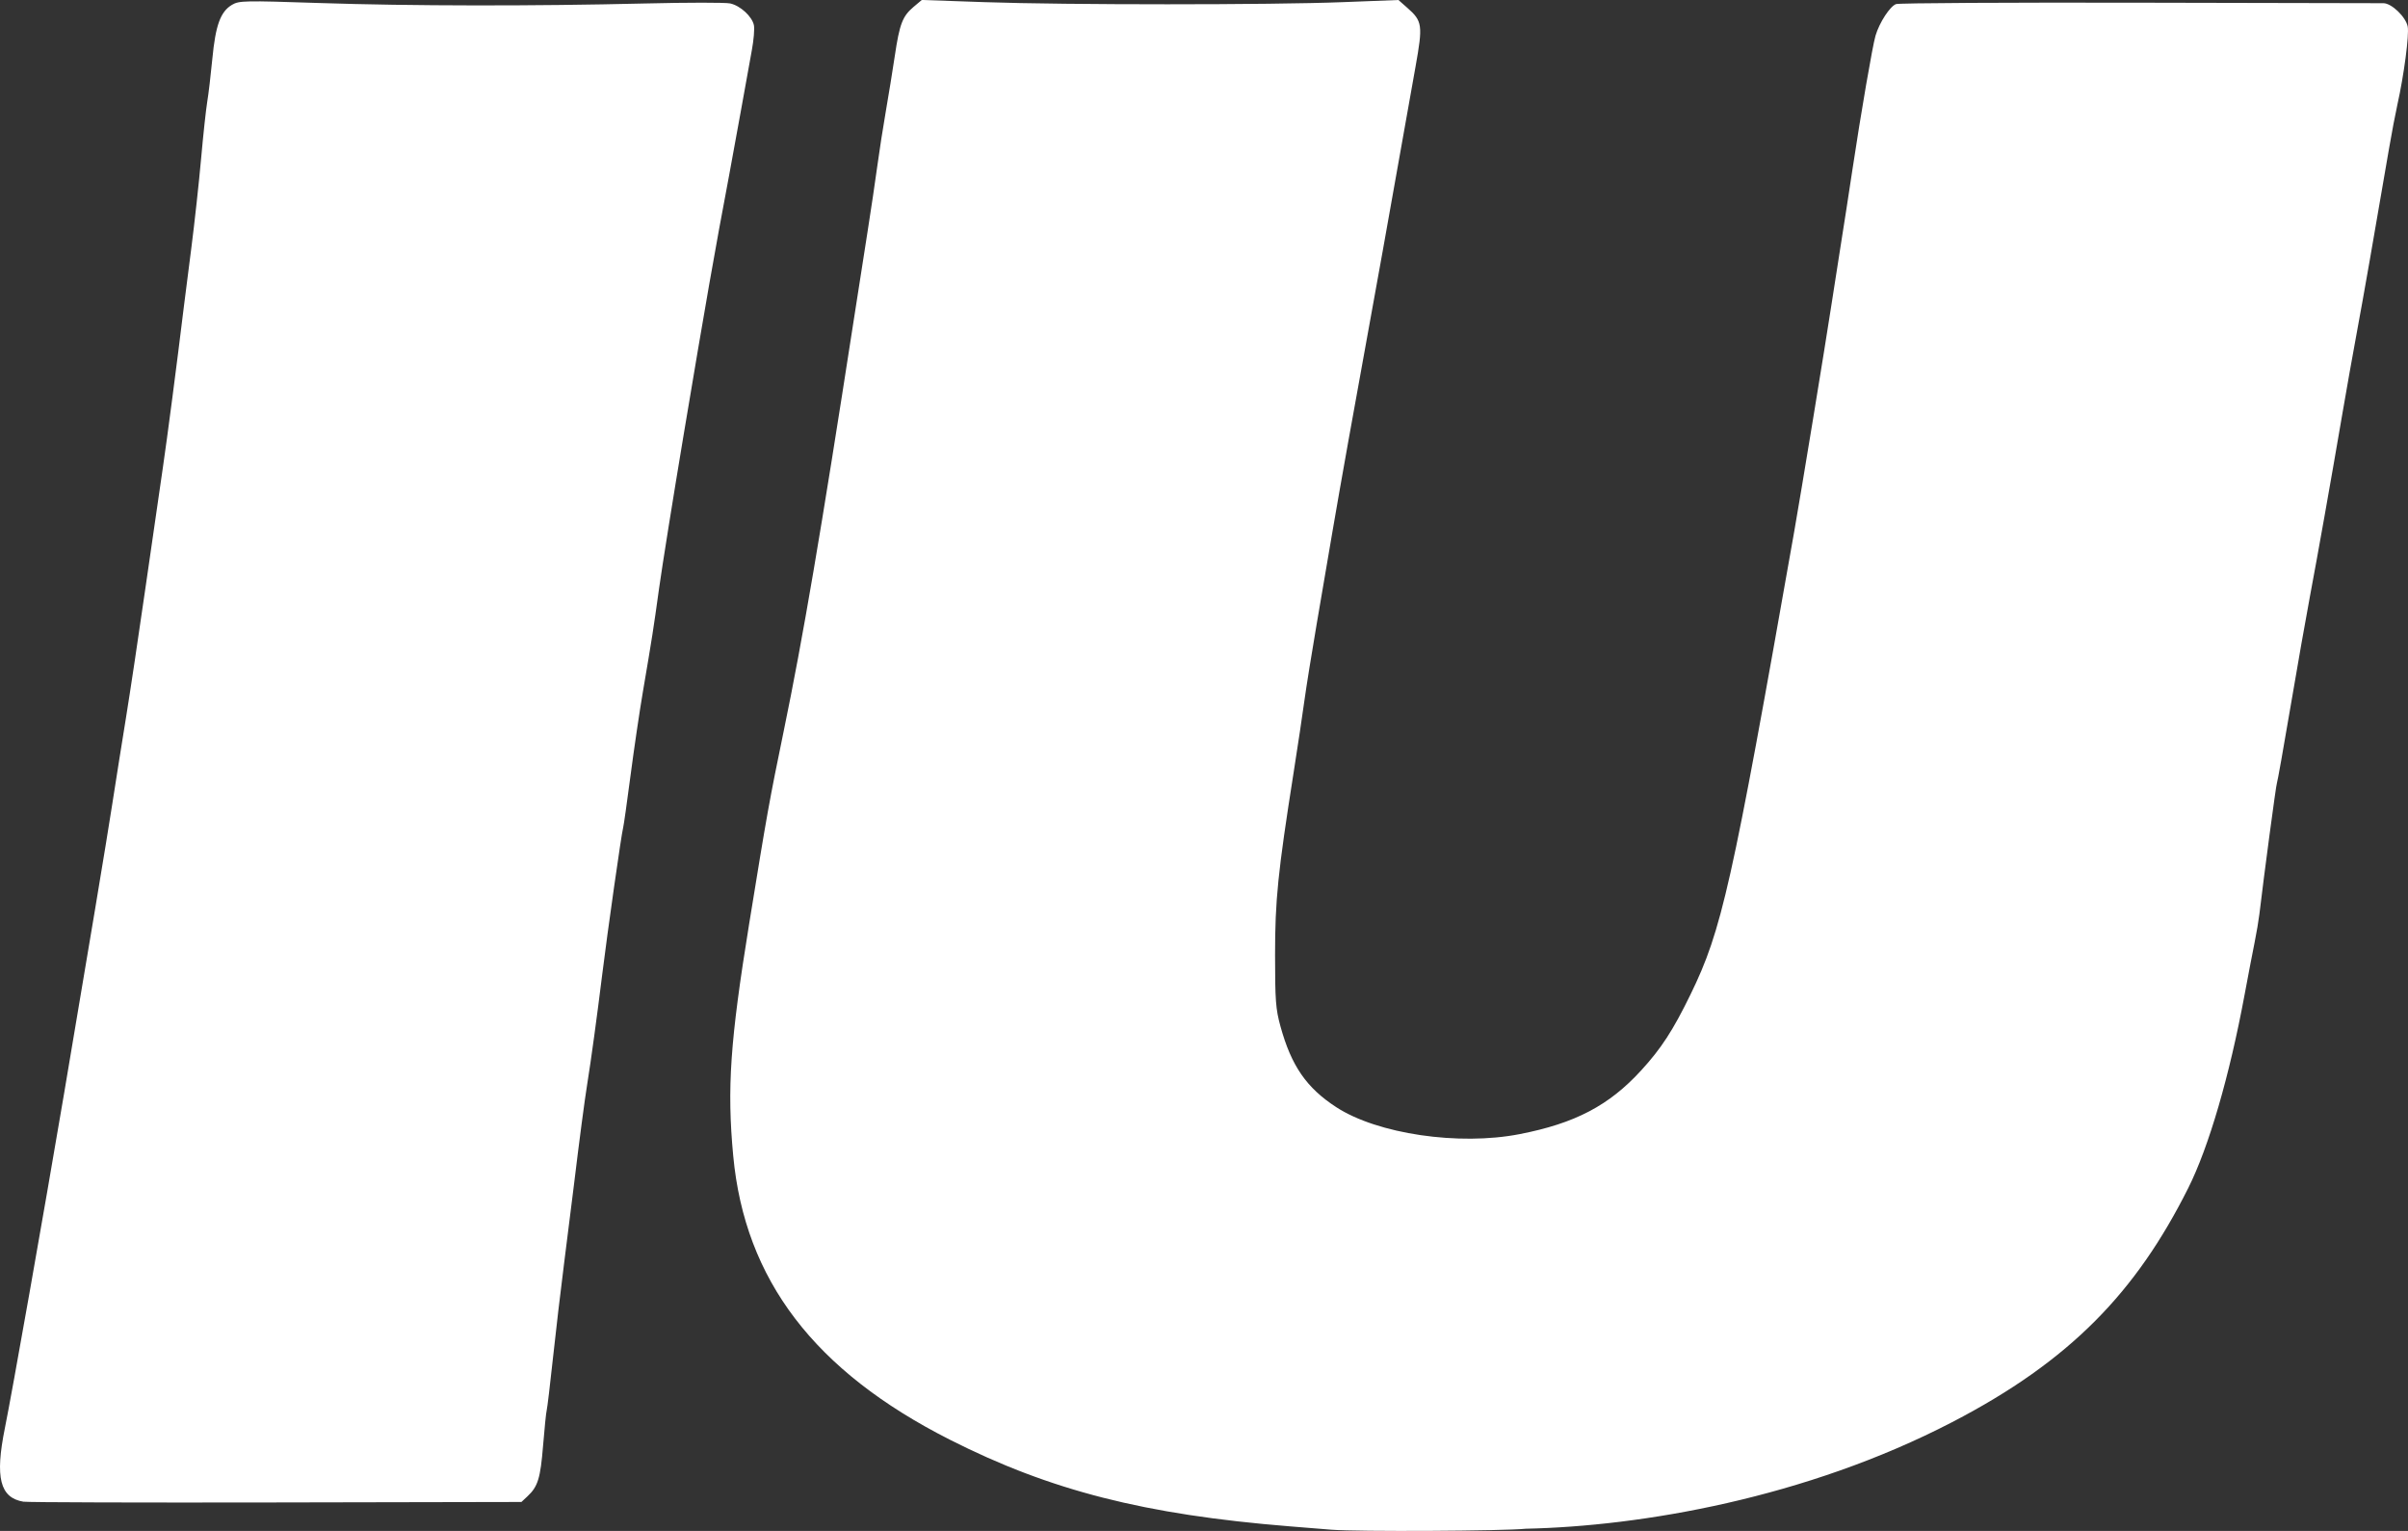 <svg xmlns="http://www.w3.org/2000/svg" width="250" height="158.892" viewBox="0 0 66.146 42.04"><rect x="0" y="0" width="66.146" height="42.04" fill="#333333" stroke="none"/><g><path fill="#ffffff" d="m 36.576,42.007 c -0.149,-0.012 -0.668,-0.054 -1.153,-0.093 -3.979,-0.321 -6.576,-0.983 -9.331,-2.379 -3.721,-1.884 -5.632,-4.387 -5.951,-7.795 -0.174,-1.856 -0.085,-3.149 0.437,-6.366 0.496,-3.057 0.556,-3.388 0.951,-5.303 0.531,-2.573 1.007,-5.369 1.927,-11.307 0.113,-0.727 0.282,-1.81 0.376,-2.407 0.094,-0.597 0.214,-1.405 0.267,-1.797 0.053,-0.392 0.158,-1.069 0.234,-1.505 0.076,-0.436 0.187,-1.121 0.247,-1.522 0.13,-0.874 0.212,-1.088 0.512,-1.341 l 0.229,-0.193 1.729,0.06 c 2.229,0.078 7.867,0.078 9.835,-1.6e-4 L 38.414,0 l 0.242,0.213 c 0.417,0.366 0.432,0.474 0.228,1.616 -0.099,0.552 -0.268,1.508 -0.378,2.123 -0.417,2.349 -0.689,3.869 -0.881,4.915 -0.405,2.214 -0.826,4.574 -1.017,5.694 -0.108,0.634 -0.306,1.794 -0.44,2.577 -0.134,0.783 -0.286,1.729 -0.337,2.102 -0.051,0.373 -0.183,1.258 -0.295,1.966 -0.435,2.759 -0.511,3.51 -0.511,5.017 2.1e-4,1.253 0.018,1.488 0.148,1.96 0.299,1.087 0.715,1.689 1.532,2.22 1.133,0.737 3.369,1.066 5.037,0.741 1.522,-0.296 2.456,-0.785 3.337,-1.747 0.553,-0.603 0.88,-1.106 1.359,-2.09 0.86,-1.765 1.126,-2.952 2.848,-12.711 0.187,-1.059 0.852,-5.108 1.024,-6.237 0.077,-0.503 0.198,-1.281 0.27,-1.729 0.072,-0.447 0.209,-1.332 0.304,-1.966 0.238,-1.579 0.554,-3.41 0.635,-3.684 0.107,-0.362 0.4,-0.811 0.565,-0.868 0.084,-0.029 3.096,-0.046 6.694,-0.038 3.598,0.008 6.61,0.014 6.692,0.014 0.225,-5.1e-4 0.618,0.378 0.668,0.642 0.043,0.23 -0.104,1.34 -0.282,2.137 -0.054,0.242 -0.159,0.791 -0.232,1.22 -0.415,2.425 -0.695,4.024 -0.879,5.017 -0.114,0.615 -0.296,1.637 -0.404,2.271 -0.334,1.953 -0.678,3.883 -0.885,4.983 -0.109,0.578 -0.353,1.963 -0.542,3.078 -0.189,1.115 -0.355,2.046 -0.369,2.07 -0.022,0.035 -0.353,2.513 -0.481,3.597 -0.02,0.168 -0.079,0.519 -0.132,0.78 -0.053,0.261 -0.176,0.902 -0.273,1.424 -0.416,2.243 -0.985,4.194 -1.552,5.323 -1.425,2.839 -3.222,4.732 -6.48,6.422 -4.036,2.094 -8.563,2.861 -11.714,2.928 -0.618,0.064 -4.632,0.084 -5.336,0.027 z M 0.645,41.238 c -0.647,-0.108 -0.786,-0.66 -0.511,-2.021 0.202,-0.996 1.049,-5.784 1.628,-9.199 0.658,-3.883 1.173,-6.97 1.321,-7.932 0.098,-0.634 0.268,-1.702 0.377,-2.373 0.109,-0.671 0.352,-2.288 0.539,-3.593 0.187,-1.305 0.401,-2.785 0.476,-3.288 0.111,-0.748 0.389,-2.874 0.575,-4.407 0.02,-0.168 0.112,-0.885 0.203,-1.593 0.091,-0.708 0.213,-1.822 0.271,-2.474 0.058,-0.653 0.134,-1.354 0.168,-1.559 0.035,-0.205 0.098,-0.739 0.141,-1.186 0.088,-0.921 0.224,-1.294 0.54,-1.481 0.195,-0.115 0.334,-0.118 2.41,-0.049 2.5,0.083 5.861,0.087 8.945,0.012 1.156,-0.028 2.204,-0.029 2.33,-7.7e-4 0.278,0.061 0.6,0.356 0.651,0.596 0.021,0.097 -0.004,0.406 -0.056,0.685 -0.051,0.28 -0.189,1.042 -0.306,1.695 -0.117,0.653 -0.262,1.446 -0.322,1.763 -0.384,2.025 -0.65,3.544 -1.242,7.084 -0.293,1.752 -0.598,3.659 -0.678,4.237 -0.156,1.126 -0.188,1.333 -0.446,2.847 -0.092,0.541 -0.245,1.578 -0.34,2.305 -0.095,0.727 -0.186,1.368 -0.202,1.424 -0.044,0.151 -0.431,2.866 -0.575,4.034 -0.141,1.141 -0.309,2.373 -0.408,2.983 -0.071,0.437 -0.219,1.557 -0.371,2.813 -0.052,0.429 -0.171,1.375 -0.264,2.102 -0.093,0.727 -0.233,1.917 -0.311,2.644 -0.078,0.727 -0.155,1.368 -0.171,1.424 -0.016,0.056 -0.06,0.492 -0.099,0.968 -0.072,0.895 -0.142,1.124 -0.428,1.391 l -0.167,0.156 -6.737,0.013 c -3.705,0.007 -6.829,-0.002 -6.94,-0.021 z"></path></g></svg>